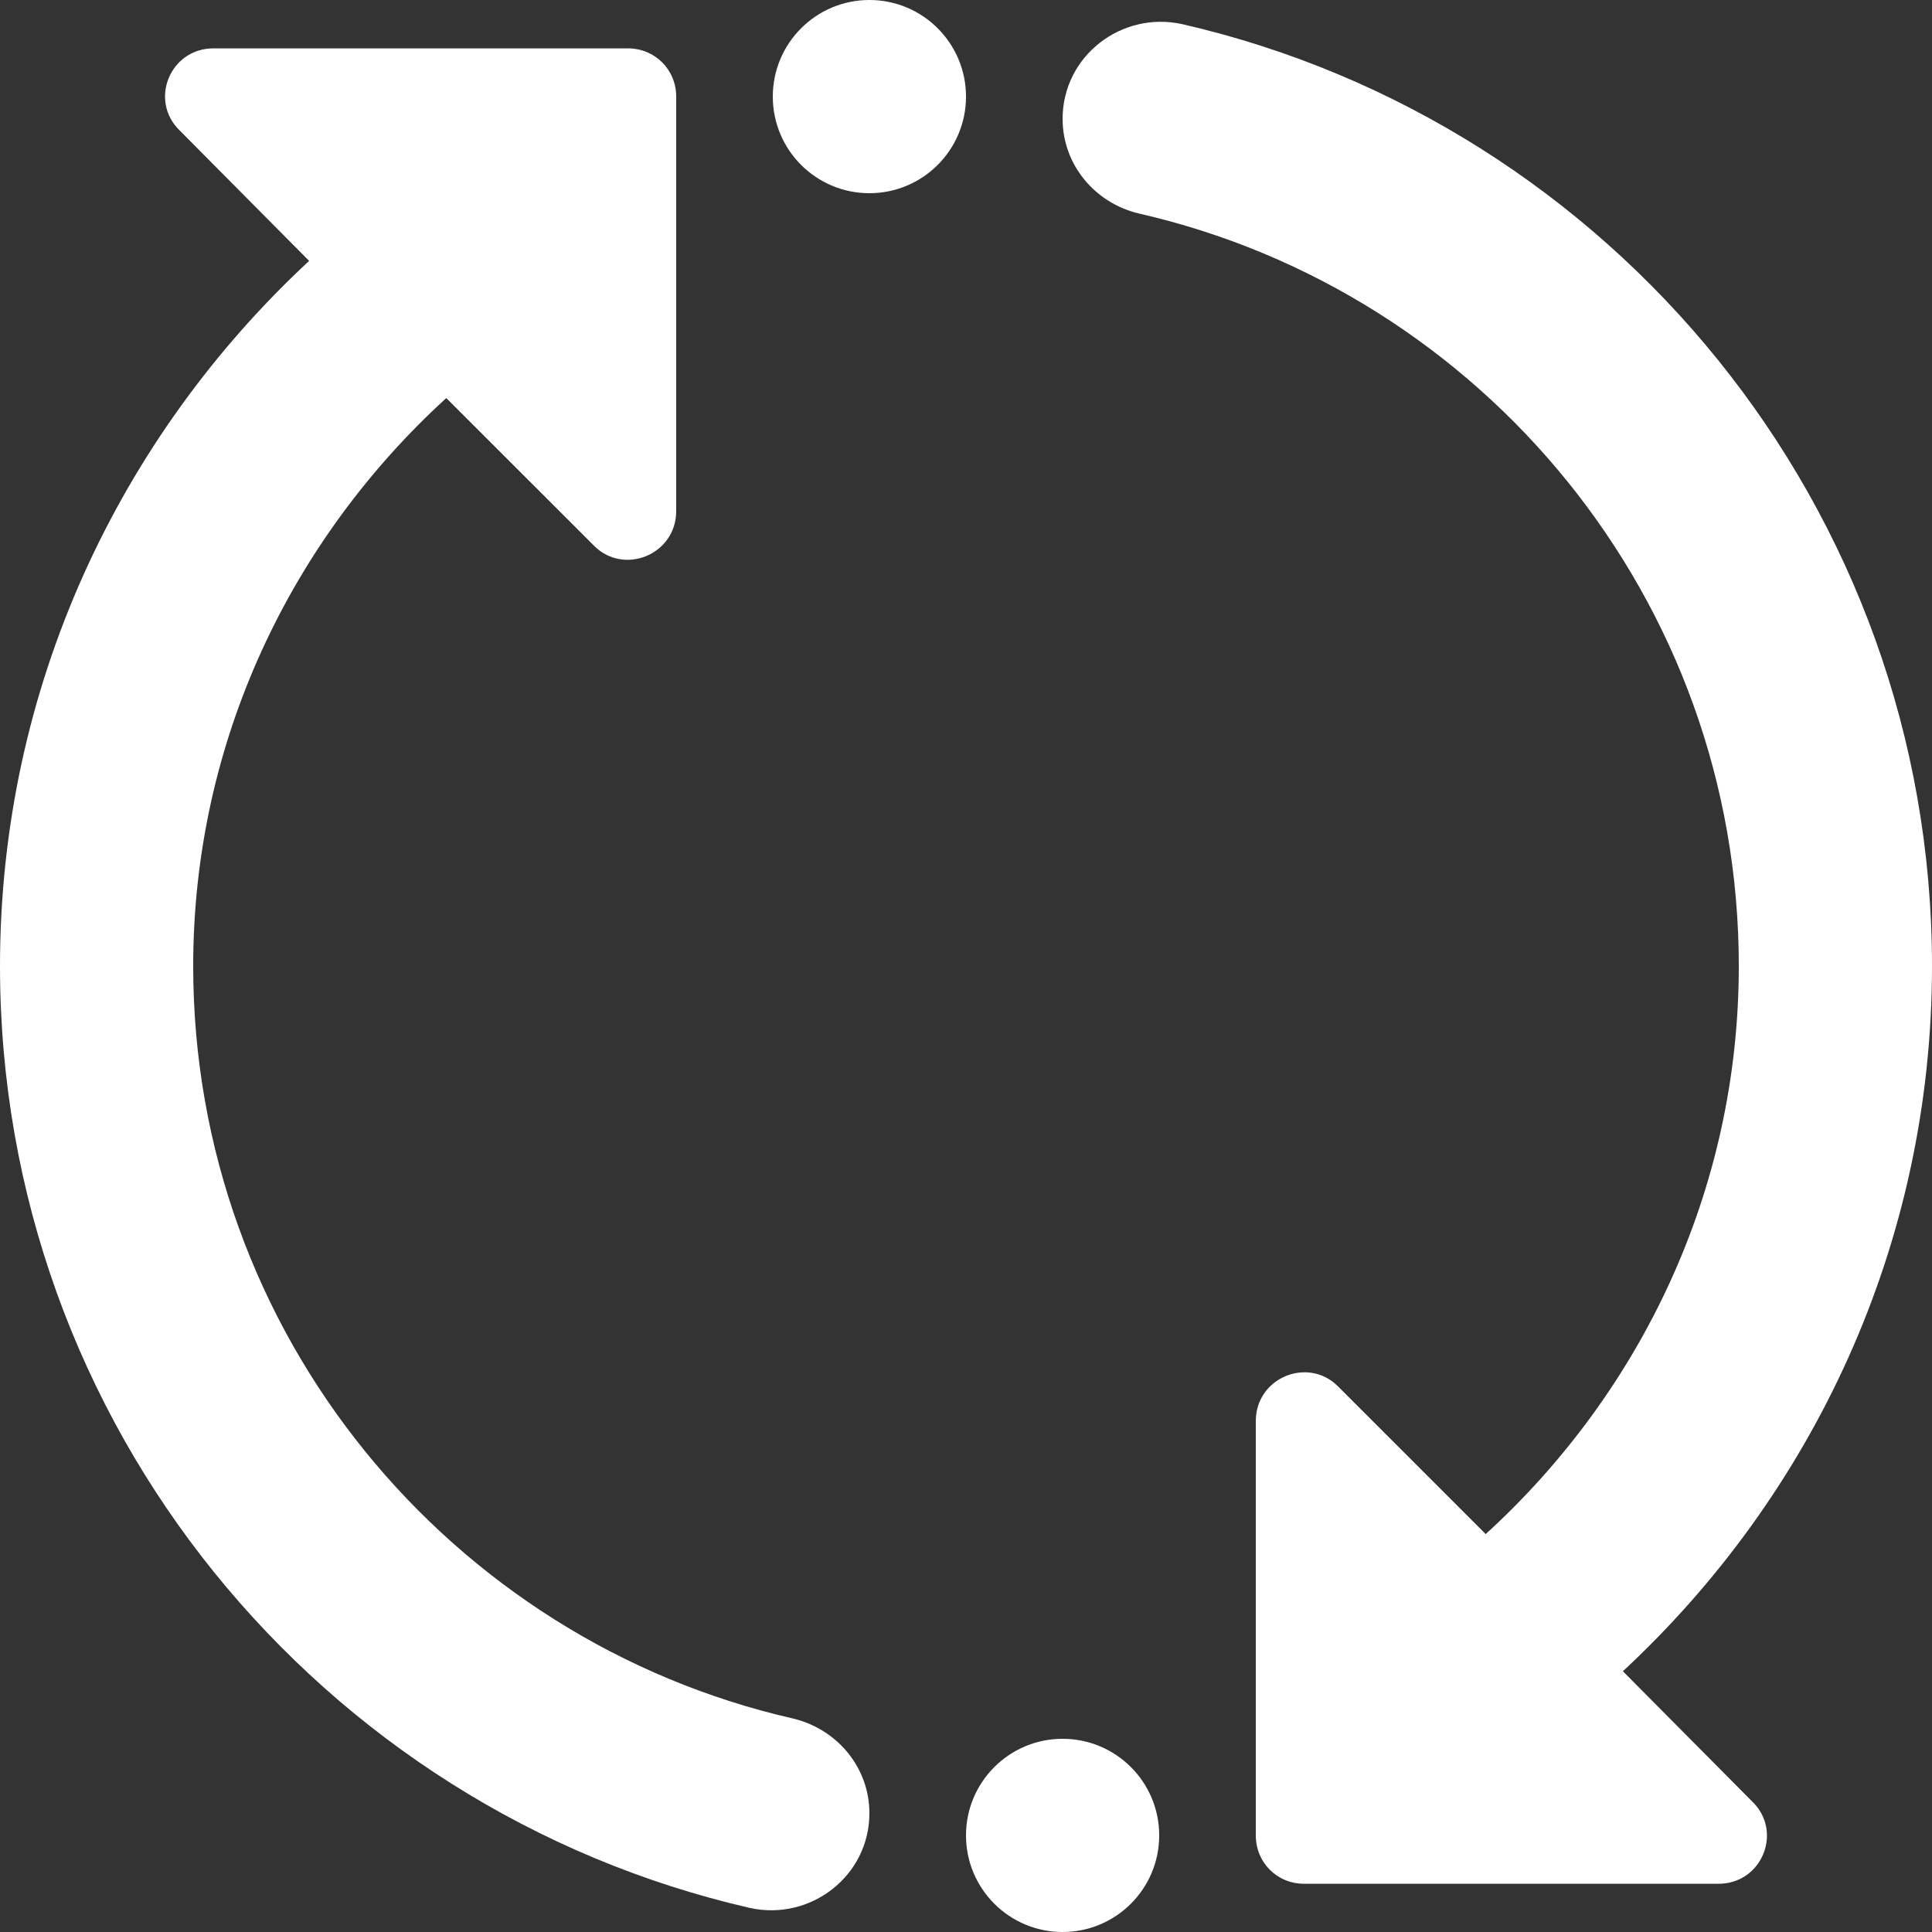 <svg width="29" height="29" viewBox="0 0 29 29" fill="none" xmlns="http://www.w3.org/2000/svg">
<rect x="0" y="0" width="29" height="29" fill="#333333" stroke="none"/>
<path d="M2.9 14.501C2.9 11.122 4.379 8.092 6.699 5.975L8.918 8.193C9.367 8.643 10.15 8.324 10.15 7.671V1.451C10.15 1.045 9.831 0.726 9.425 0.726H3.204C2.552 0.726 2.233 1.509 2.697 1.958L4.64 3.916C1.798 6.555 0 10.31 0 14.501C0 21.388 4.814 27.159 11.252 28.638C12.165 28.841 13.05 28.16 13.05 27.217C13.05 26.536 12.572 25.956 11.905 25.796C6.757 24.622 2.9 20.011 2.9 14.501ZM29 14.501C29 7.613 24.186 1.842 17.748 0.363C16.834 0.16 15.95 0.842 15.95 1.784C15.95 2.466 16.428 3.046 17.096 3.205C22.243 4.38 26.1 8.991 26.1 14.501C26.1 17.879 24.621 20.91 22.301 23.027L20.082 20.808C19.633 20.359 18.85 20.678 18.85 21.33V27.551C18.85 27.957 19.169 28.276 19.575 28.276H25.796C26.448 28.276 26.767 27.493 26.303 27.043L24.36 25.086C27.202 22.447 29 18.691 29 14.501Z" fill="white"/>
<circle cx="15.95" cy="27.55" r="1.45" fill="white"/>
<circle cx="13.05" cy="1.45" r="1.45" fill="white"/>
</svg>
